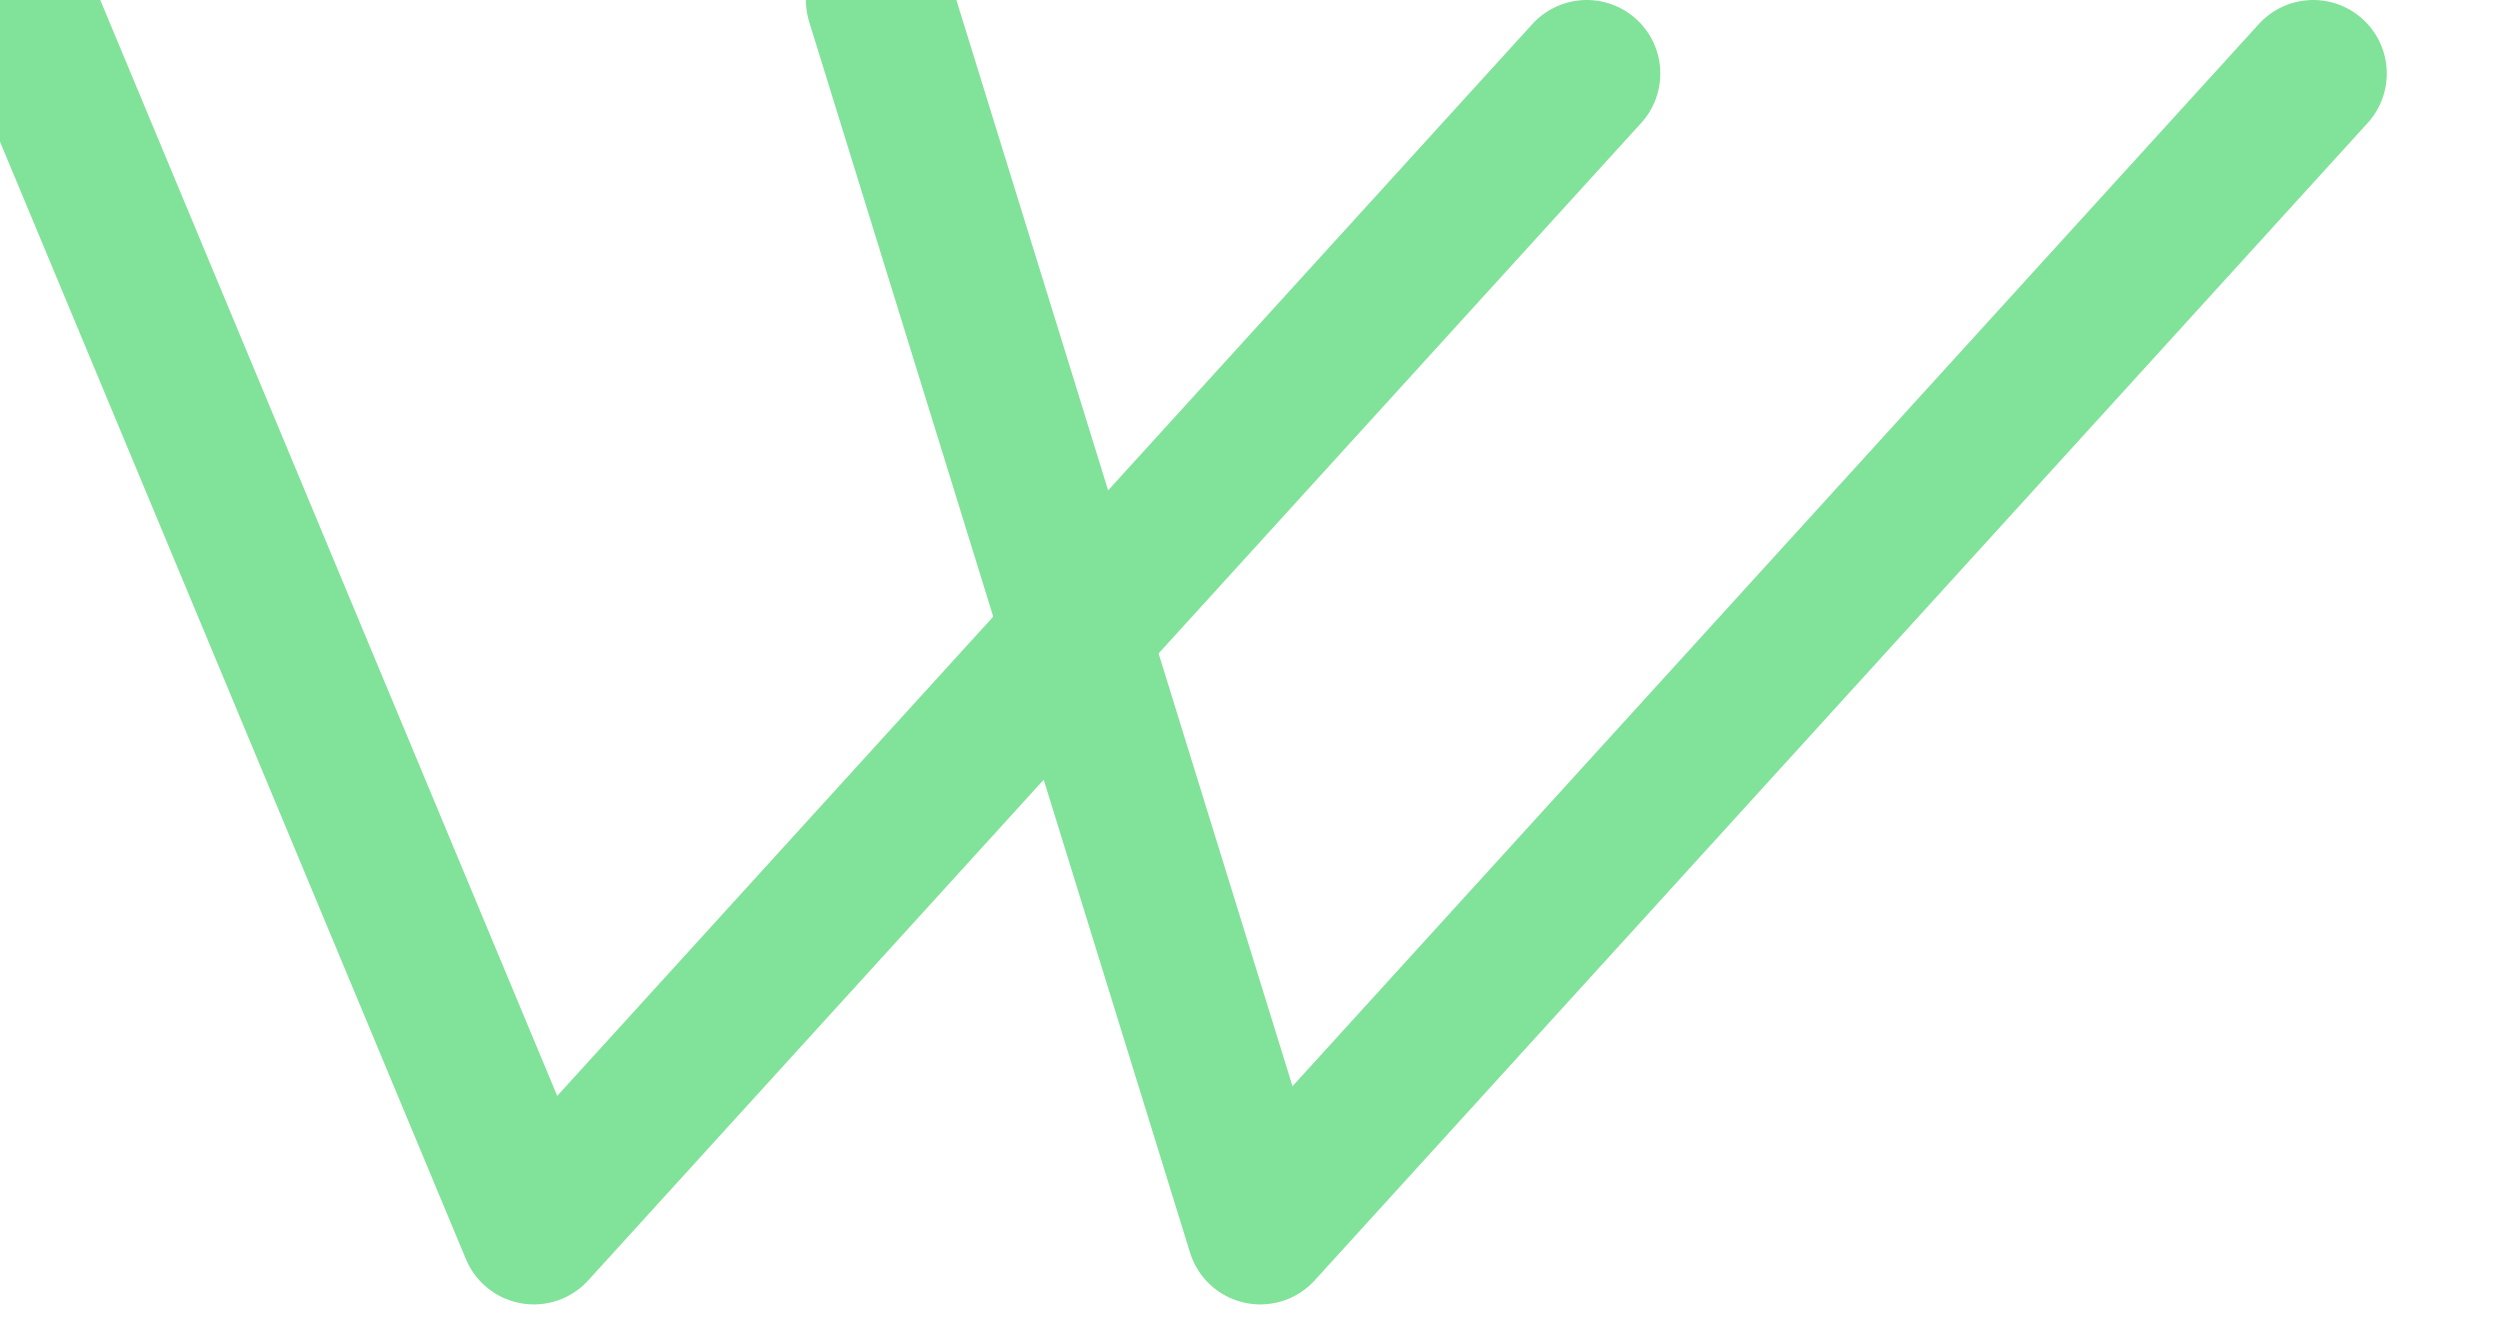 <svg width="17" height="9" viewBox="0 0 17 9" fill="none" xmlns="http://www.w3.org/2000/svg" xmlns:xlink="http://www.w3.org/1999/xlink">
	<desc>
			Created with Pixso.
	</desc>
	<defs/>
	<rect id="Frame 2882" width="16" height="8" transform="translate(0 0.5)" fill="#FFFFFF" fill-opacity="0"/>
	<path id="check" d="M10.79 0.5L3.63 8.37L0.14 " stroke="#81E299" stroke-opacity="1" stroke-width="1" stroke-linejoin="round" stroke-linecap="round"/>
	<path id="check" d="M15.73 0.5L8.57 8.37L5.98 " stroke="#81E299" stroke-opacity="1" stroke-width="1" stroke-linejoin="round" stroke-linecap="round"/>
</svg>
